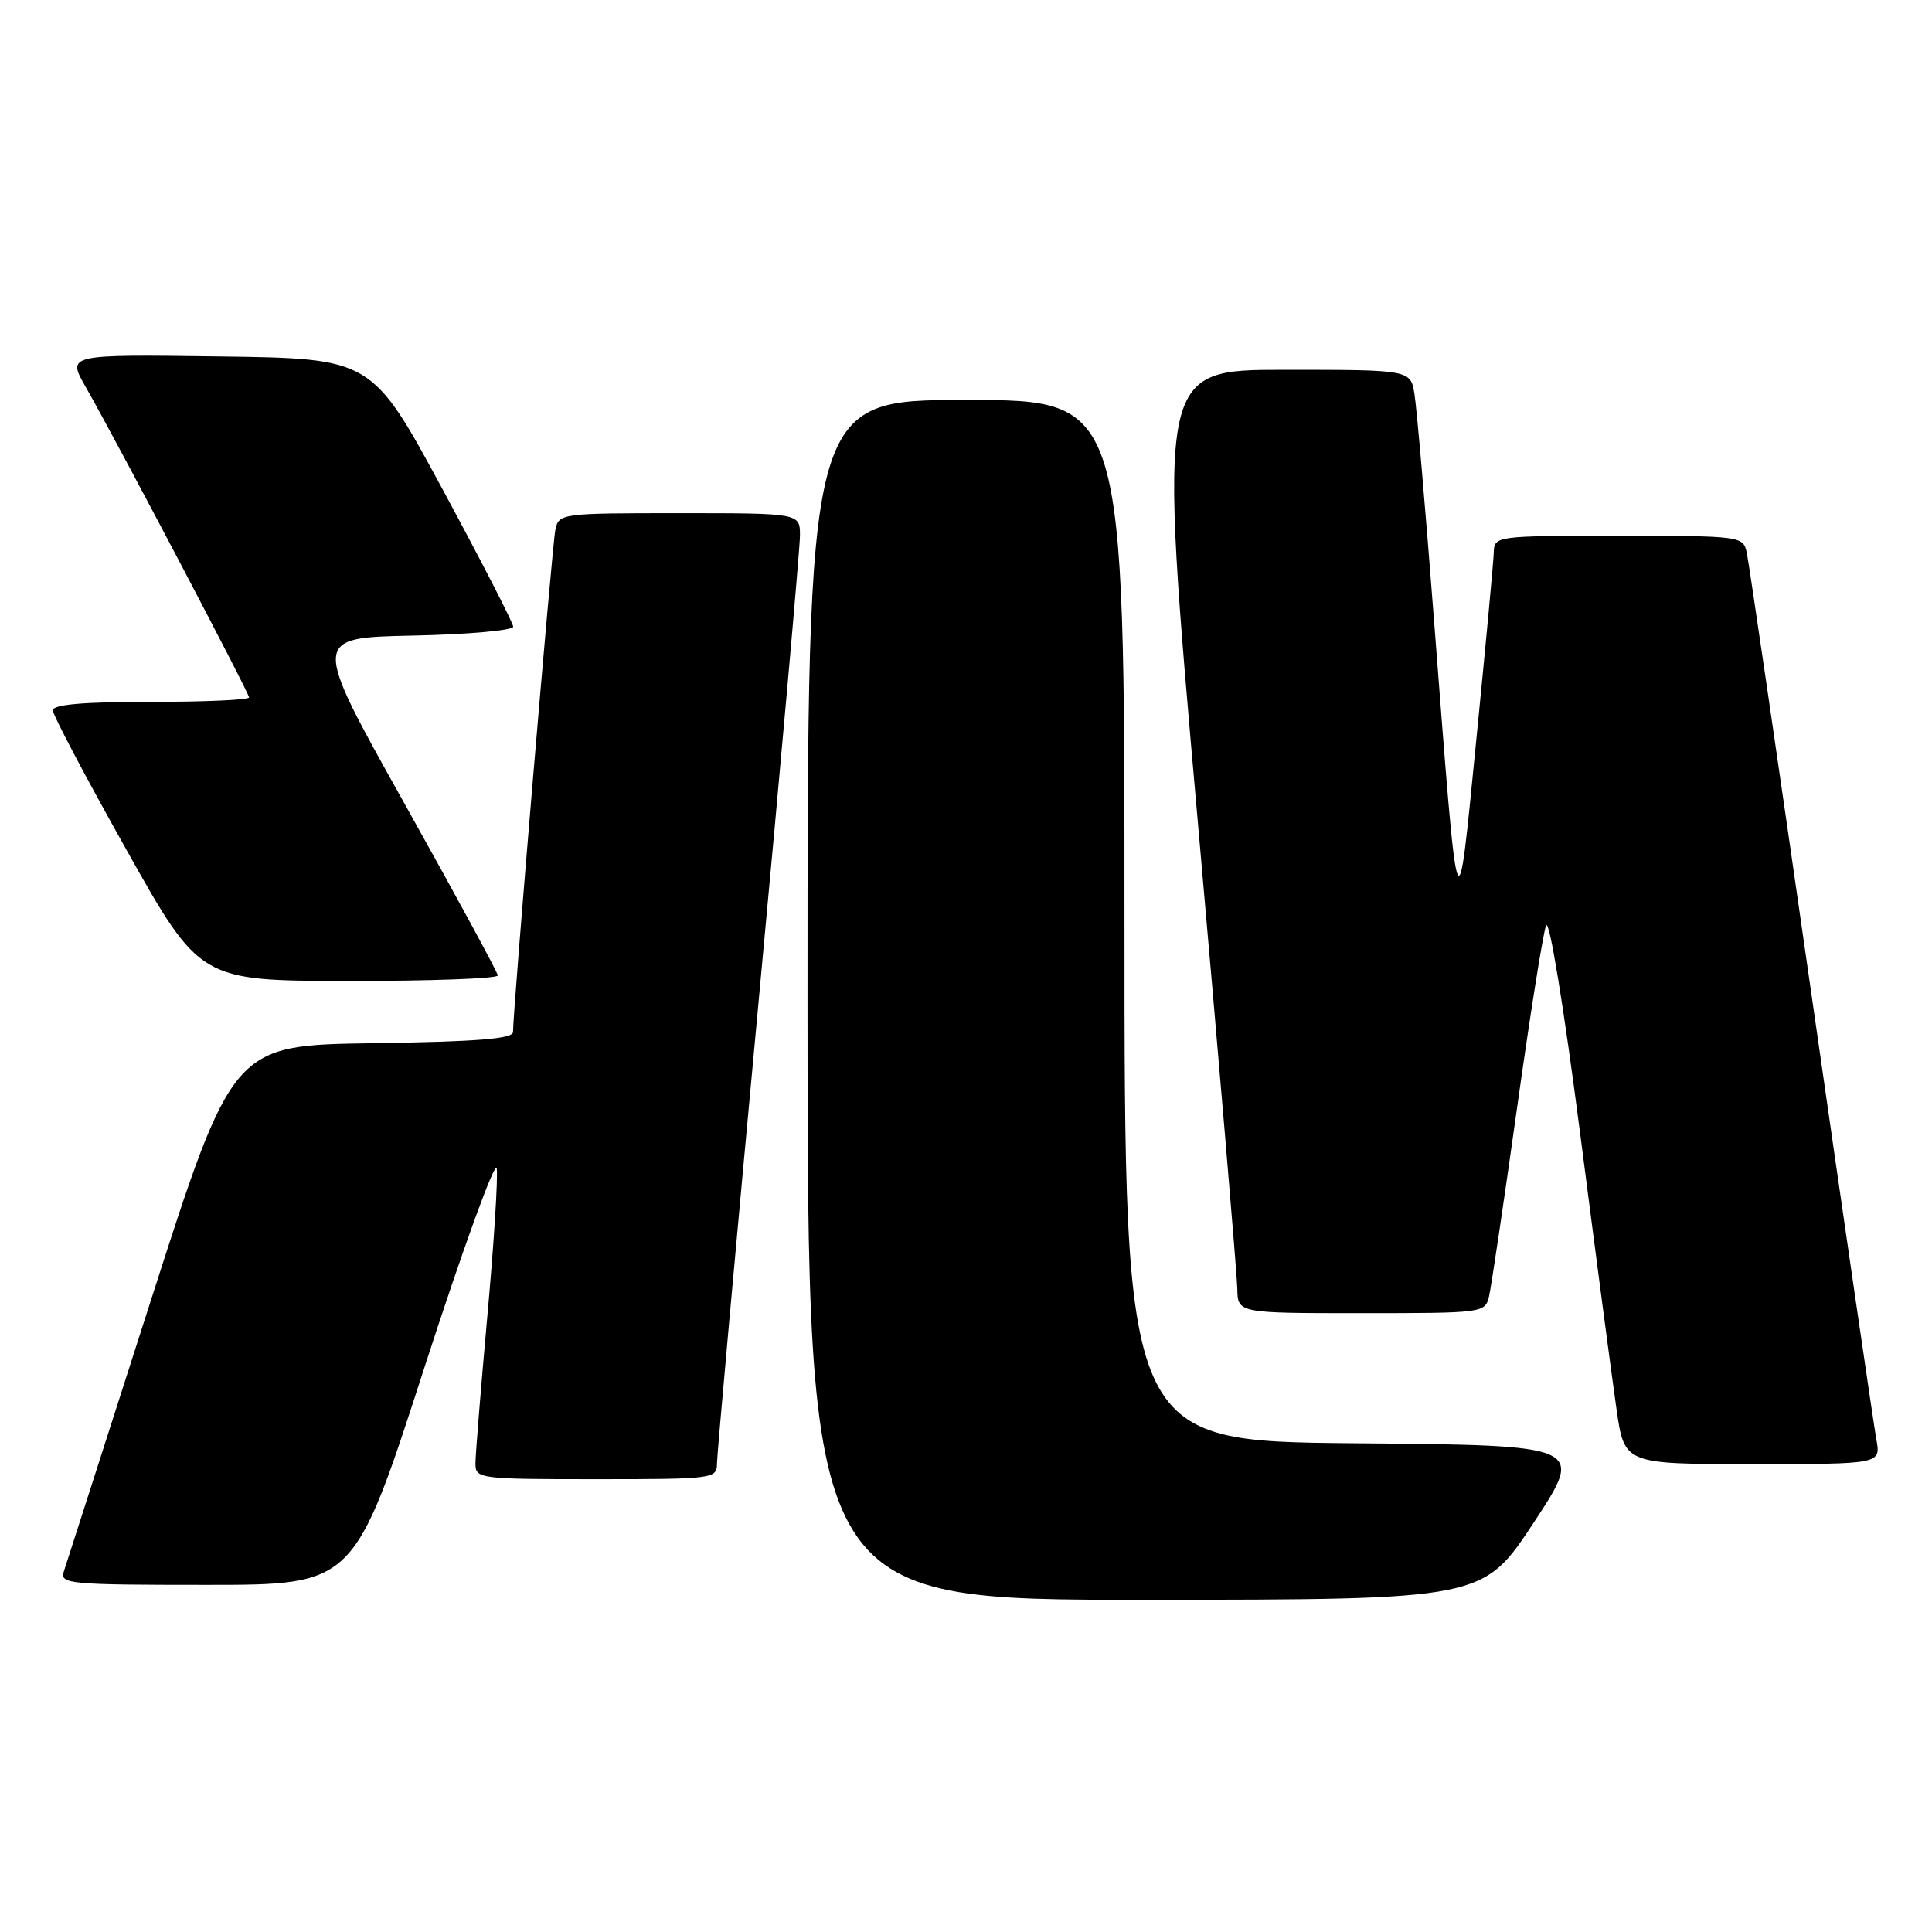 <?xml version="1.0" encoding="UTF-8" standalone="no"?>
<!DOCTYPE svg PUBLIC "-//W3C//DTD SVG 1.1//EN" "http://www.w3.org/Graphics/SVG/1.1/DTD/svg11.dtd" >
<svg xmlns="http://www.w3.org/2000/svg" xmlns:xlink="http://www.w3.org/1999/xlink" version="1.1" viewBox="0 0 256 256">
 <g >
 <path fill="currentColor"
d=" M 203.24 201.73 C 209.97 191.50 209.97 191.50 179.49 191.24 C 149.00 190.97 149.00 190.97 149.00 121.99 C 149.00 53.00 149.00 53.00 128.00 53.00 C 107.00 53.00 107.00 53.00 107.00 132.50 C 107.00 212.00 107.00 212.00 151.75 211.98 C 196.50 211.96 196.50 211.96 203.24 201.73 Z  M 56.21 181.29 C 61.32 165.50 65.65 153.59 65.82 154.82 C 66.00 156.06 65.44 164.89 64.57 174.46 C 63.71 184.02 63.00 192.78 63.00 193.92 C 63.00 195.94 63.47 196.00 79.00 196.00 C 94.48 196.00 95.00 195.93 95.00 193.95 C 95.00 192.82 97.48 165.35 100.50 132.91 C 103.53 100.47 106.00 72.59 106.00 70.96 C 106.00 68.00 106.00 68.00 90.02 68.00 C 74.25 68.00 74.03 68.03 73.58 70.25 C 73.15 72.39 67.95 134.15 67.98 136.73 C 68.00 137.65 63.30 138.02 49.41 138.23 C 30.83 138.50 30.83 138.50 19.93 172.50 C 13.93 191.20 8.77 207.29 8.45 208.25 C 7.91 209.88 9.24 210.00 27.40 210.00 C 46.93 210.00 46.93 210.00 56.21 181.29 Z  M 248.63 190.75 C 248.30 188.96 244.41 162.30 239.99 131.50 C 235.57 100.70 231.73 74.49 231.46 73.25 C 230.97 71.03 230.76 71.00 214.48 71.00 C 198.08 71.00 198.00 71.01 197.93 73.25 C 197.89 74.49 196.85 85.62 195.62 98.00 C 193.05 123.93 193.29 124.62 190.00 82.00 C 188.88 67.42 187.72 54.04 187.43 52.25 C 186.91 49.00 186.91 49.00 170.17 49.00 C 153.43 49.00 153.43 49.00 158.66 108.25 C 161.54 140.84 163.92 168.96 163.95 170.75 C 164.00 174.00 164.00 174.00 180.39 174.00 C 196.57 174.00 196.79 173.97 197.31 171.75 C 197.60 170.51 199.25 159.38 200.99 147.00 C 202.72 134.62 204.46 123.66 204.86 122.64 C 205.27 121.56 207.18 133.20 209.37 150.14 C 211.45 166.29 213.62 182.76 214.20 186.75 C 215.24 194.00 215.24 194.00 232.23 194.00 C 249.22 194.00 249.22 194.00 248.63 190.75 Z  M 65.96 129.25 C 65.94 128.84 60.38 118.60 53.61 106.50 C 41.30 84.50 41.30 84.50 54.65 84.22 C 61.99 84.07 68.00 83.53 68.00 83.04 C 68.00 82.54 63.78 74.34 58.63 64.81 C 49.26 47.50 49.26 47.50 29.07 47.23 C 8.89 46.96 8.89 46.96 11.33 51.23 C 15.49 58.51 33.00 91.80 33.00 92.41 C 33.00 92.74 27.15 93.00 20.00 93.00 C 11.07 93.00 7.00 93.35 7.00 94.12 C 7.00 94.74 11.39 103.05 16.75 112.60 C 26.50 129.96 26.50 129.96 46.25 129.98 C 57.11 129.99 65.98 129.66 65.96 129.25 Z "/>
</g>
</svg>